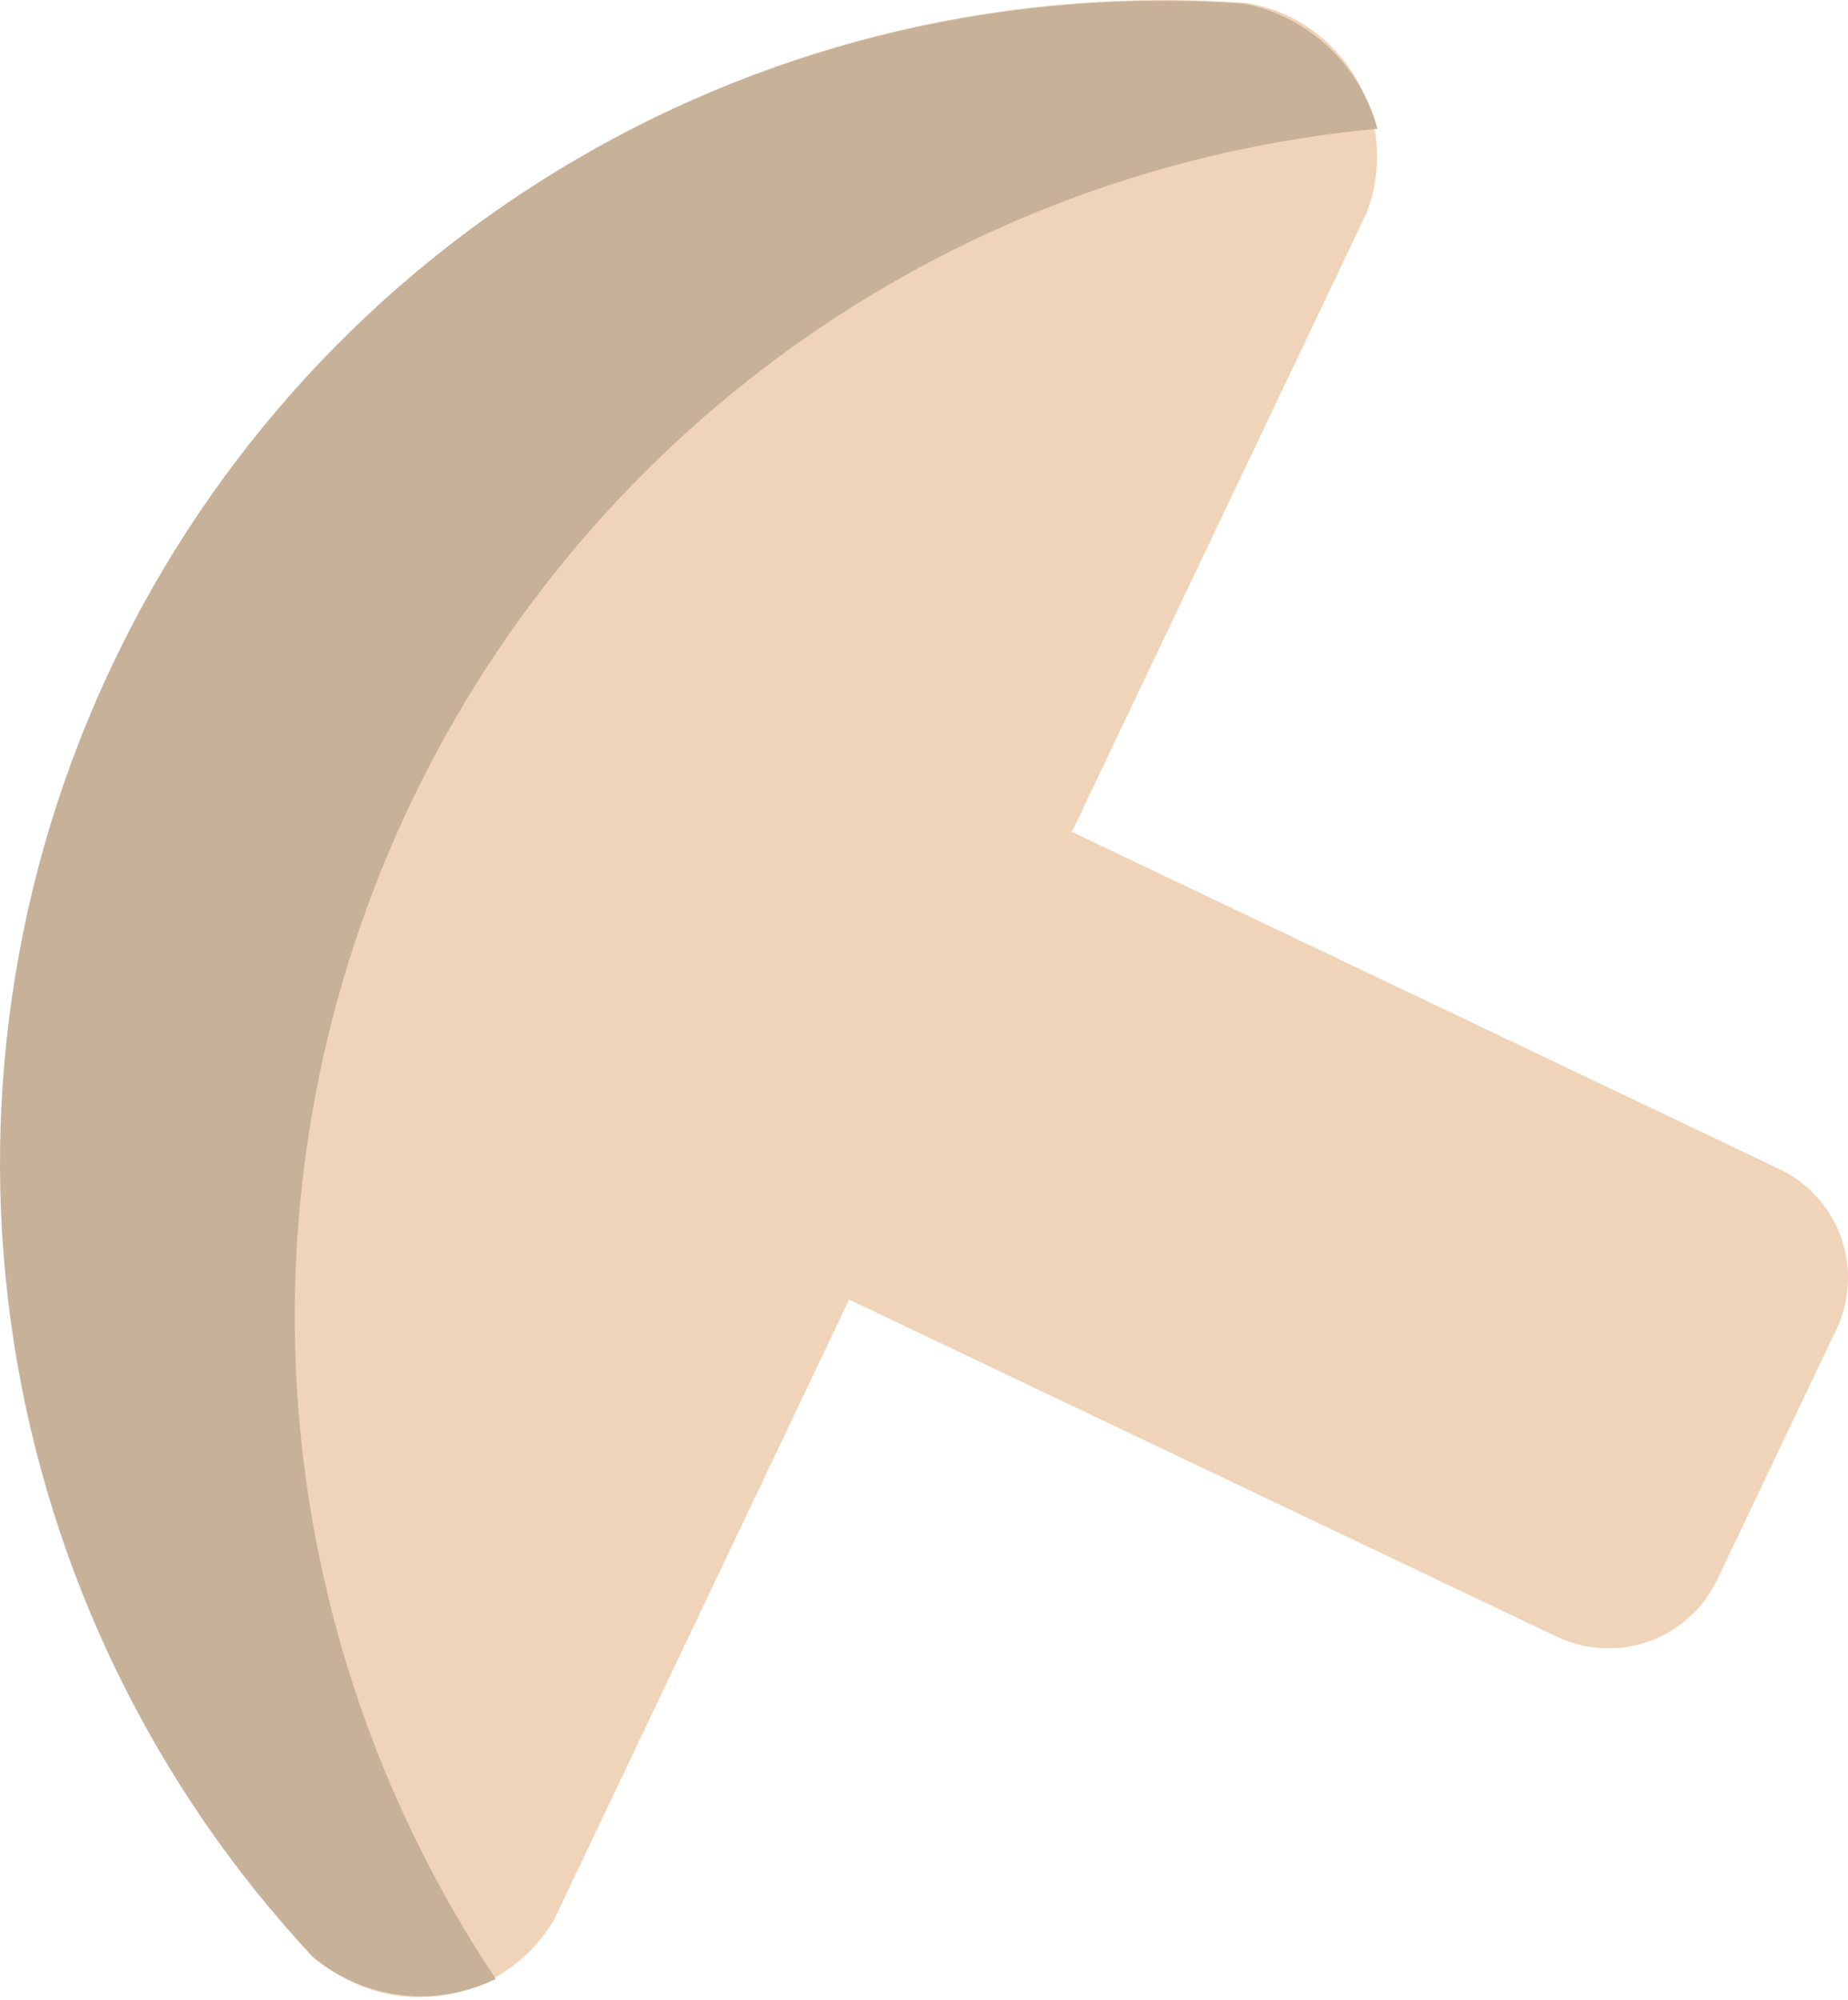 <svg width="512" height="554" viewBox="0 0 512 554" fill="none" xmlns="http://www.w3.org/2000/svg">
<path d="M345.263 0.812C280.677 -3.783 216.205 11.197 160.26 43.797C104.316 76.397 59.498 125.104 31.654 183.561C3.809 242.018 -5.767 307.511 4.174 371.493C14.114 435.476 43.111 494.975 87.379 542.229C92.175 546.507 97.866 549.662 104.036 551.464C110.206 553.265 116.699 553.667 123.045 552.641C129.39 551.615 135.426 549.186 140.714 545.532C146.002 541.878 150.408 537.091 153.611 531.519L235.251 359.972L431.319 453.355C439.304 457.153 448.472 457.624 456.805 454.664C465.138 451.705 471.955 445.557 475.756 437.572L508.731 368.333C510.626 364.374 511.721 360.08 511.953 355.697C512.186 351.314 511.55 346.928 510.084 342.791C508.618 338.654 506.349 334.847 503.409 331.589C500.468 328.33 496.913 325.684 492.948 323.802L296.974 230.419L378.614 58.965C380.936 52.974 381.889 46.539 381.405 40.132C380.92 33.724 379.009 27.506 375.812 21.932C372.616 16.358 368.213 11.569 362.928 7.915C357.642 4.261 351.607 1.834 345.263 0.812Z" fill="#EFD4B9"/>
<path d="M344.706 1C353.48 2.763 361.586 6.943 368.11 13.069C374.634 19.194 379.316 27.021 381.627 35.667C324.626 40.927 269.97 60.911 223.019 93.658C176.068 126.405 138.432 170.792 113.803 222.466C89.174 274.14 78.396 331.327 82.527 388.422C86.657 445.516 105.554 500.557 137.365 548.147C129.242 552.127 120.142 553.677 111.159 552.611C102.177 551.544 93.693 547.906 86.728 542.135C42.577 494.879 13.675 435.425 3.787 371.514C-6.101 307.603 3.481 242.195 31.287 183.806C59.093 125.417 103.833 76.752 159.684 44.147C215.535 11.542 279.909 -3.493 344.424 1H344.706Z" fill="#C7B299"/>
</svg>
